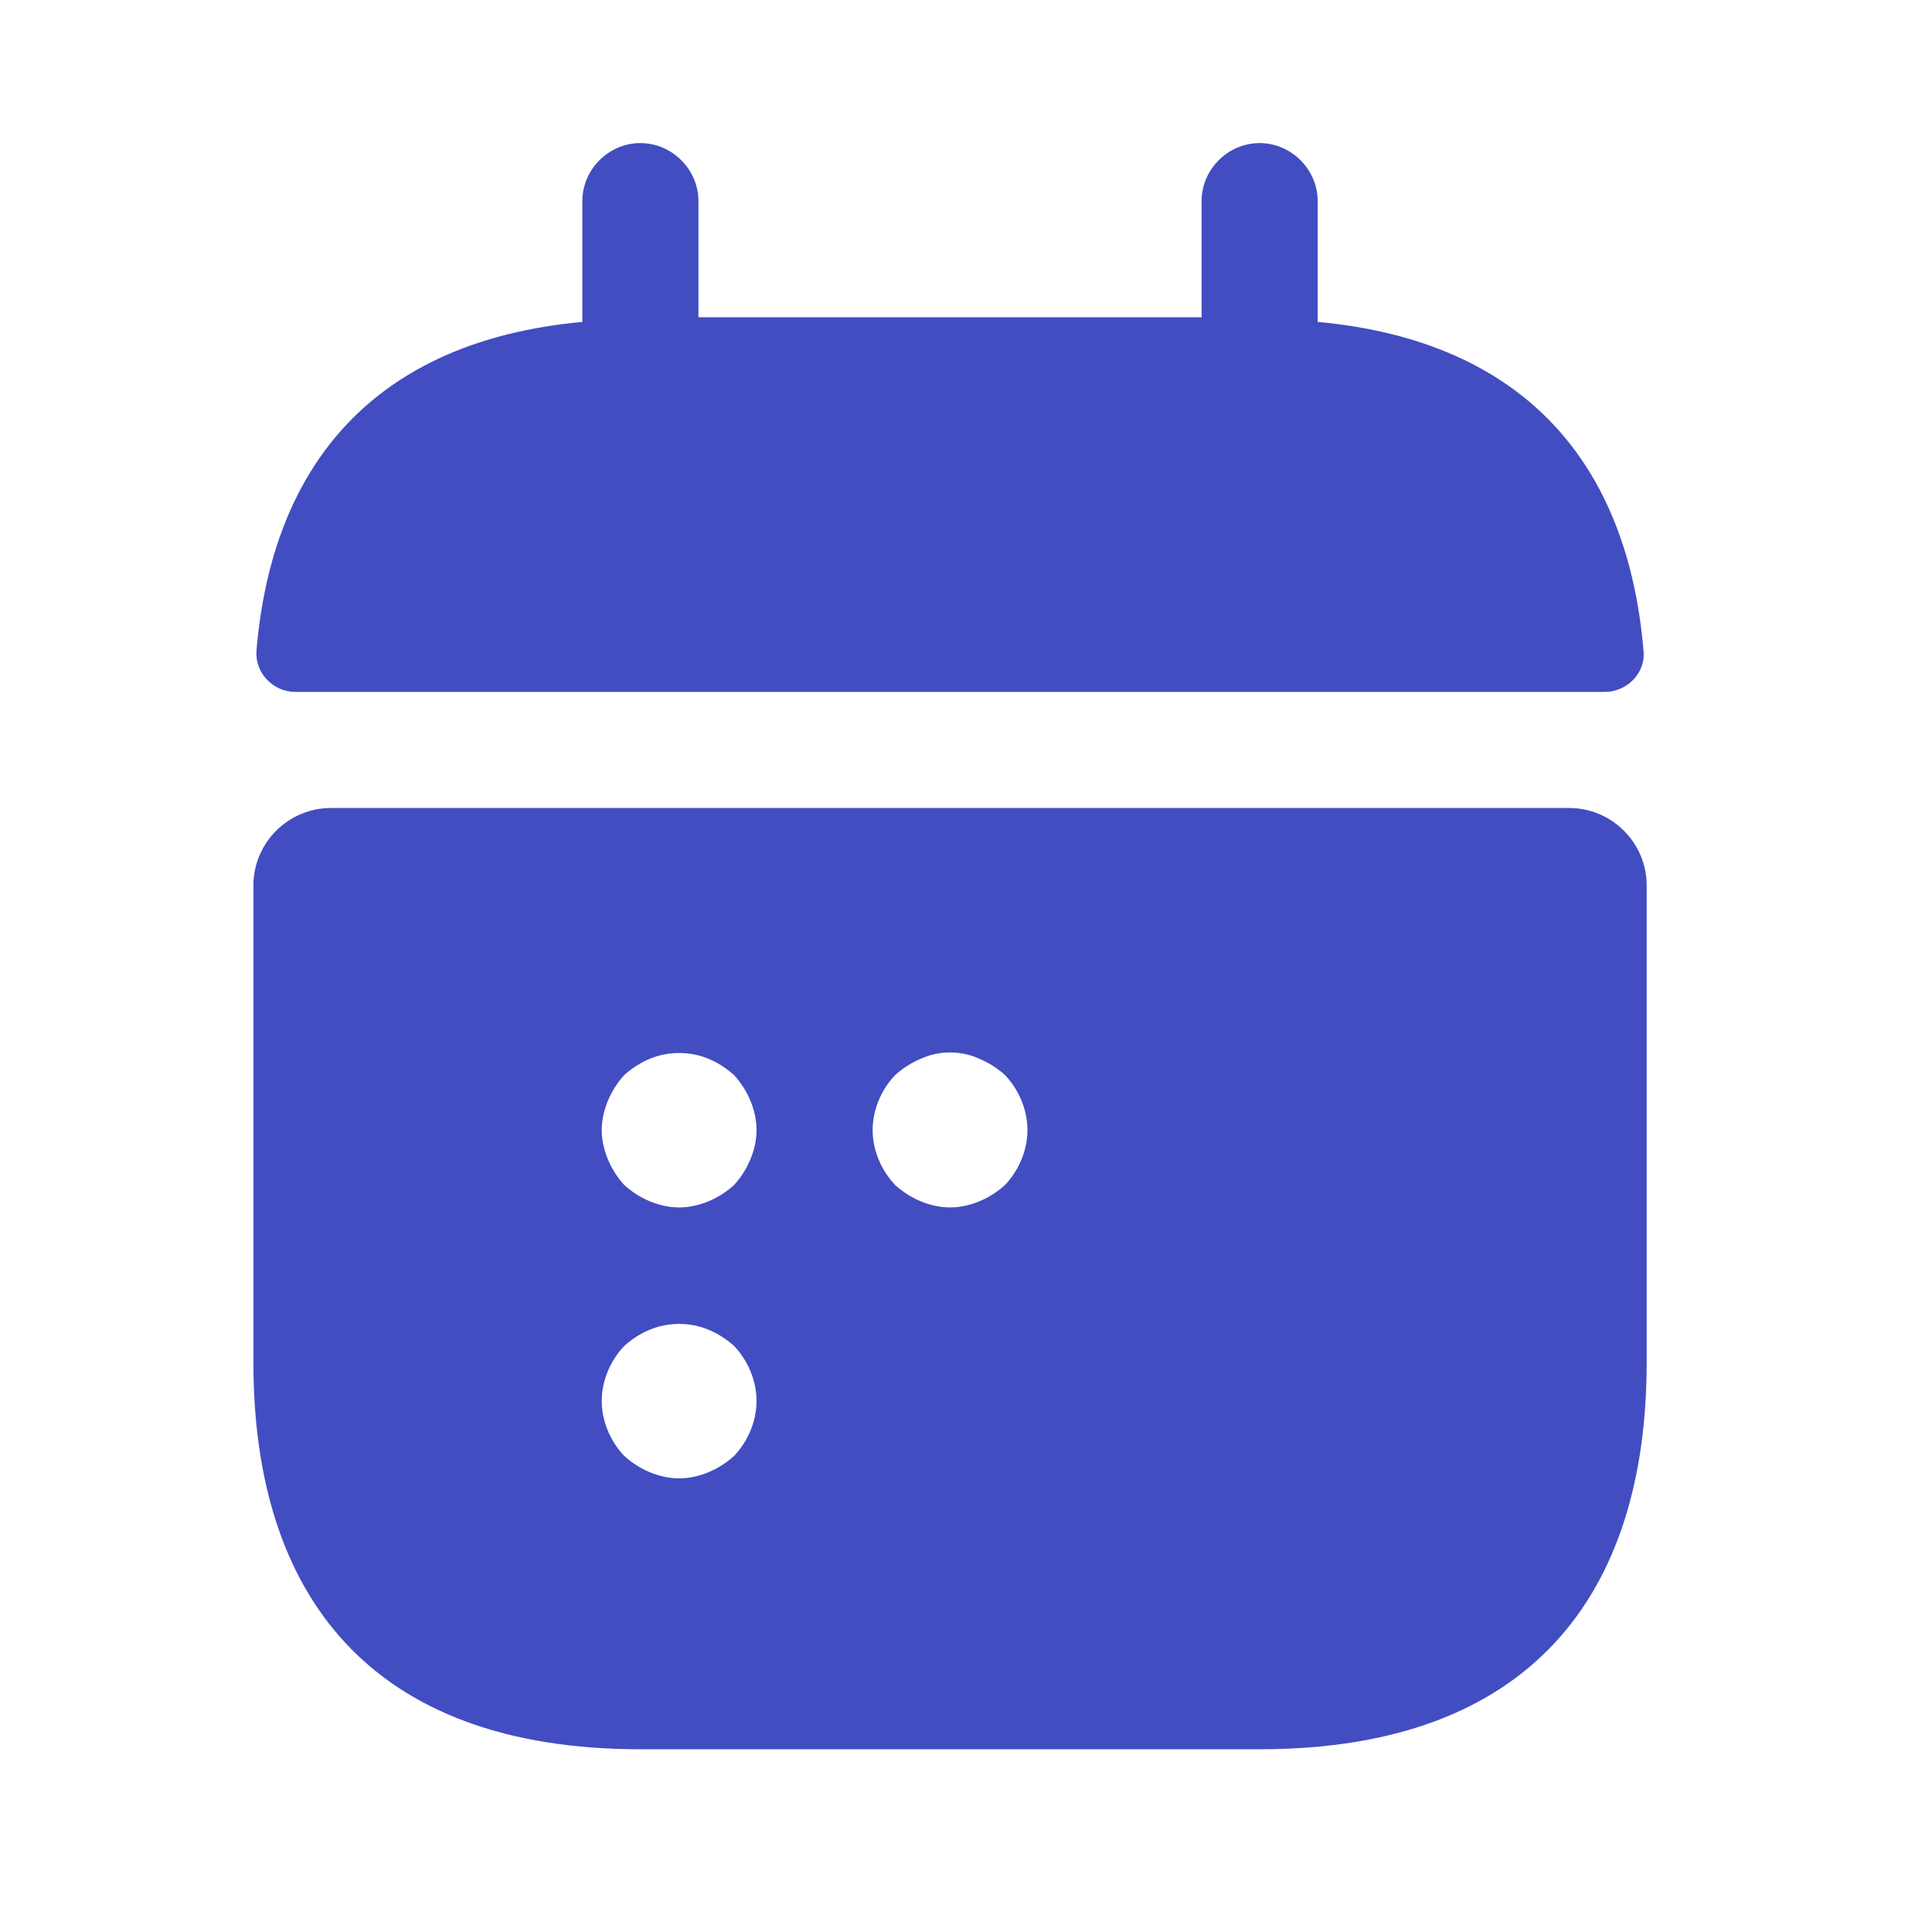 <svg width='31' height='31' viewBox='0 0 31 31' fill='none' xmlns='http://www.w3.org/2000/svg'><path d='M21.143 5.165V3.228C21.143 2.719 20.72 2.296 20.211 2.296C19.702 2.296 19.28 2.719 19.28 3.228V5.091H11.207V3.228C11.207 2.719 10.784 2.296 10.275 2.296C9.766 2.296 9.344 2.719 9.344 3.228V5.165C5.99 5.476 4.363 7.476 4.115 10.444C4.09 10.804 4.388 11.102 4.736 11.102H25.75C26.111 11.102 26.409 10.792 26.371 10.444C26.123 7.476 24.496 5.476 21.143 5.165Z' fill='#424DC1'/><path d='M25.18 12.965H5.308C4.625 12.965 4.066 13.524 4.066 14.207V21.858C4.066 25.584 5.929 28.068 10.276 28.068H20.212C24.559 28.068 26.422 25.584 26.422 21.858V14.207C26.422 13.524 25.863 12.965 25.18 12.965ZM11.779 23.361C11.655 23.473 11.518 23.56 11.369 23.622C11.22 23.684 11.059 23.721 10.897 23.721C10.736 23.721 10.575 23.684 10.425 23.622C10.276 23.56 10.14 23.473 10.016 23.361C9.792 23.125 9.655 22.802 9.655 22.479C9.655 22.156 9.792 21.833 10.016 21.597C10.14 21.485 10.276 21.398 10.425 21.336C10.723 21.212 11.071 21.212 11.369 21.336C11.518 21.398 11.655 21.485 11.779 21.597C12.003 21.833 12.139 22.156 12.139 22.479C12.139 22.802 12.003 23.125 11.779 23.361ZM12.04 18.604C11.978 18.753 11.891 18.89 11.779 19.014C11.655 19.126 11.518 19.213 11.369 19.275C11.22 19.337 11.059 19.374 10.897 19.374C10.736 19.374 10.575 19.337 10.425 19.275C10.276 19.213 10.14 19.126 10.016 19.014C9.904 18.89 9.817 18.753 9.755 18.604C9.693 18.455 9.655 18.294 9.655 18.132C9.655 17.971 9.693 17.809 9.755 17.66C9.817 17.511 9.904 17.374 10.016 17.25C10.14 17.139 10.276 17.052 10.425 16.989C10.723 16.865 11.071 16.865 11.369 16.989C11.518 17.052 11.655 17.139 11.779 17.25C11.891 17.374 11.978 17.511 12.04 17.66C12.102 17.809 12.139 17.971 12.139 18.132C12.139 18.294 12.102 18.455 12.04 18.604ZM16.126 19.014C16.002 19.126 15.865 19.213 15.716 19.275C15.567 19.337 15.406 19.374 15.244 19.374C15.083 19.374 14.921 19.337 14.772 19.275C14.623 19.213 14.487 19.126 14.363 19.014C14.139 18.778 14.002 18.455 14.002 18.132C14.002 17.809 14.139 17.486 14.363 17.25C14.487 17.139 14.623 17.052 14.772 16.989C15.07 16.853 15.418 16.853 15.716 16.989C15.865 17.052 16.002 17.139 16.126 17.25C16.35 17.486 16.486 17.809 16.486 18.132C16.486 18.455 16.35 18.778 16.126 19.014Z' fill='#424DC1'/></svg>